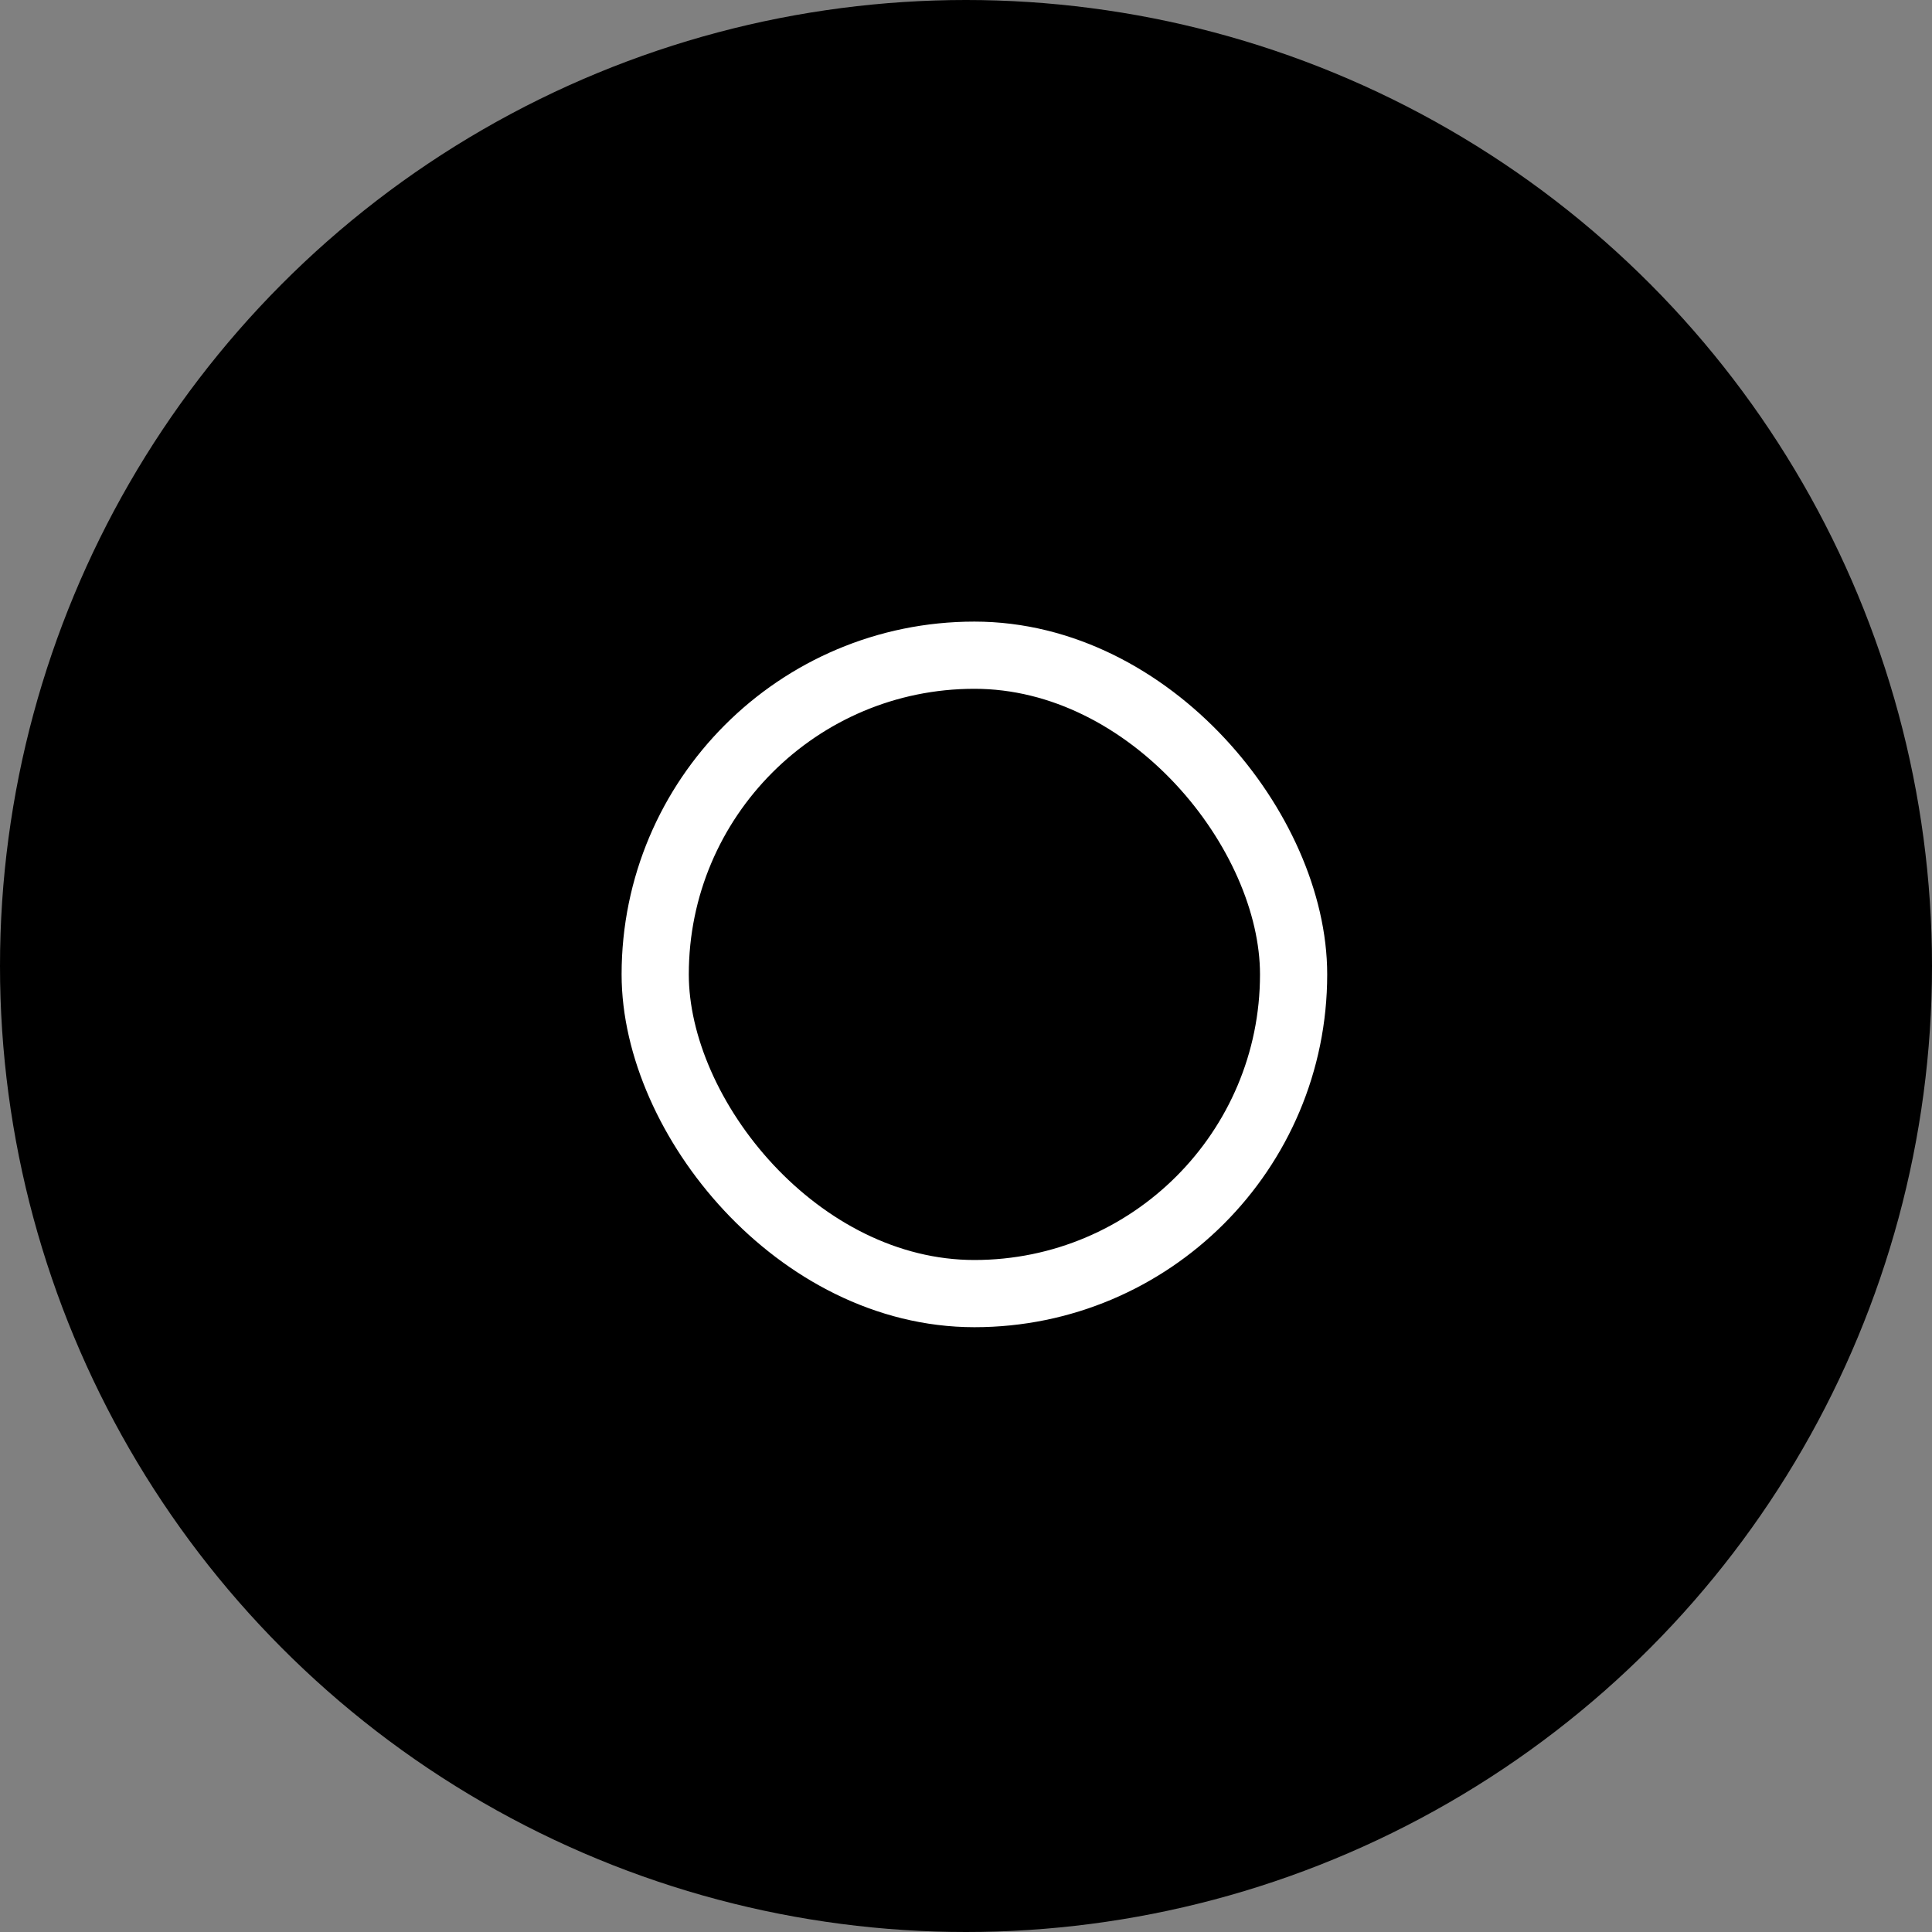 <svg xmlns="http://www.w3.org/2000/svg" width="115" height="115" viewBox="0 0 115 115"><rect x="0" y="0" width="115" height="115" fill="#808080" stroke="none"/><defs><style>.a,.b,.d{fill:none;}.a{stroke:#707070;opacity:0;}.b{stroke:#fff;stroke-width:4px;}.c{stroke:none;}</style></defs><g transform="translate(-94.126 -0.152)"><circle cx="57.5" cy="57.5" r="57.5" transform="translate(94.126 0.152)"/><g transform="translate(-1.874)"><g class="a" transform="translate(130 34.152)"><rect class="c" width="48" height="48"/><rect class="d" x="0.5" y="0.5" width="47" height="47"/></g><g class="b" transform="translate(133 37.152)"><rect class="c" width="42" height="42" rx="21"/><rect class="d" x="2" y="2" width="38" height="38" rx="19"/></g></g></g></svg>